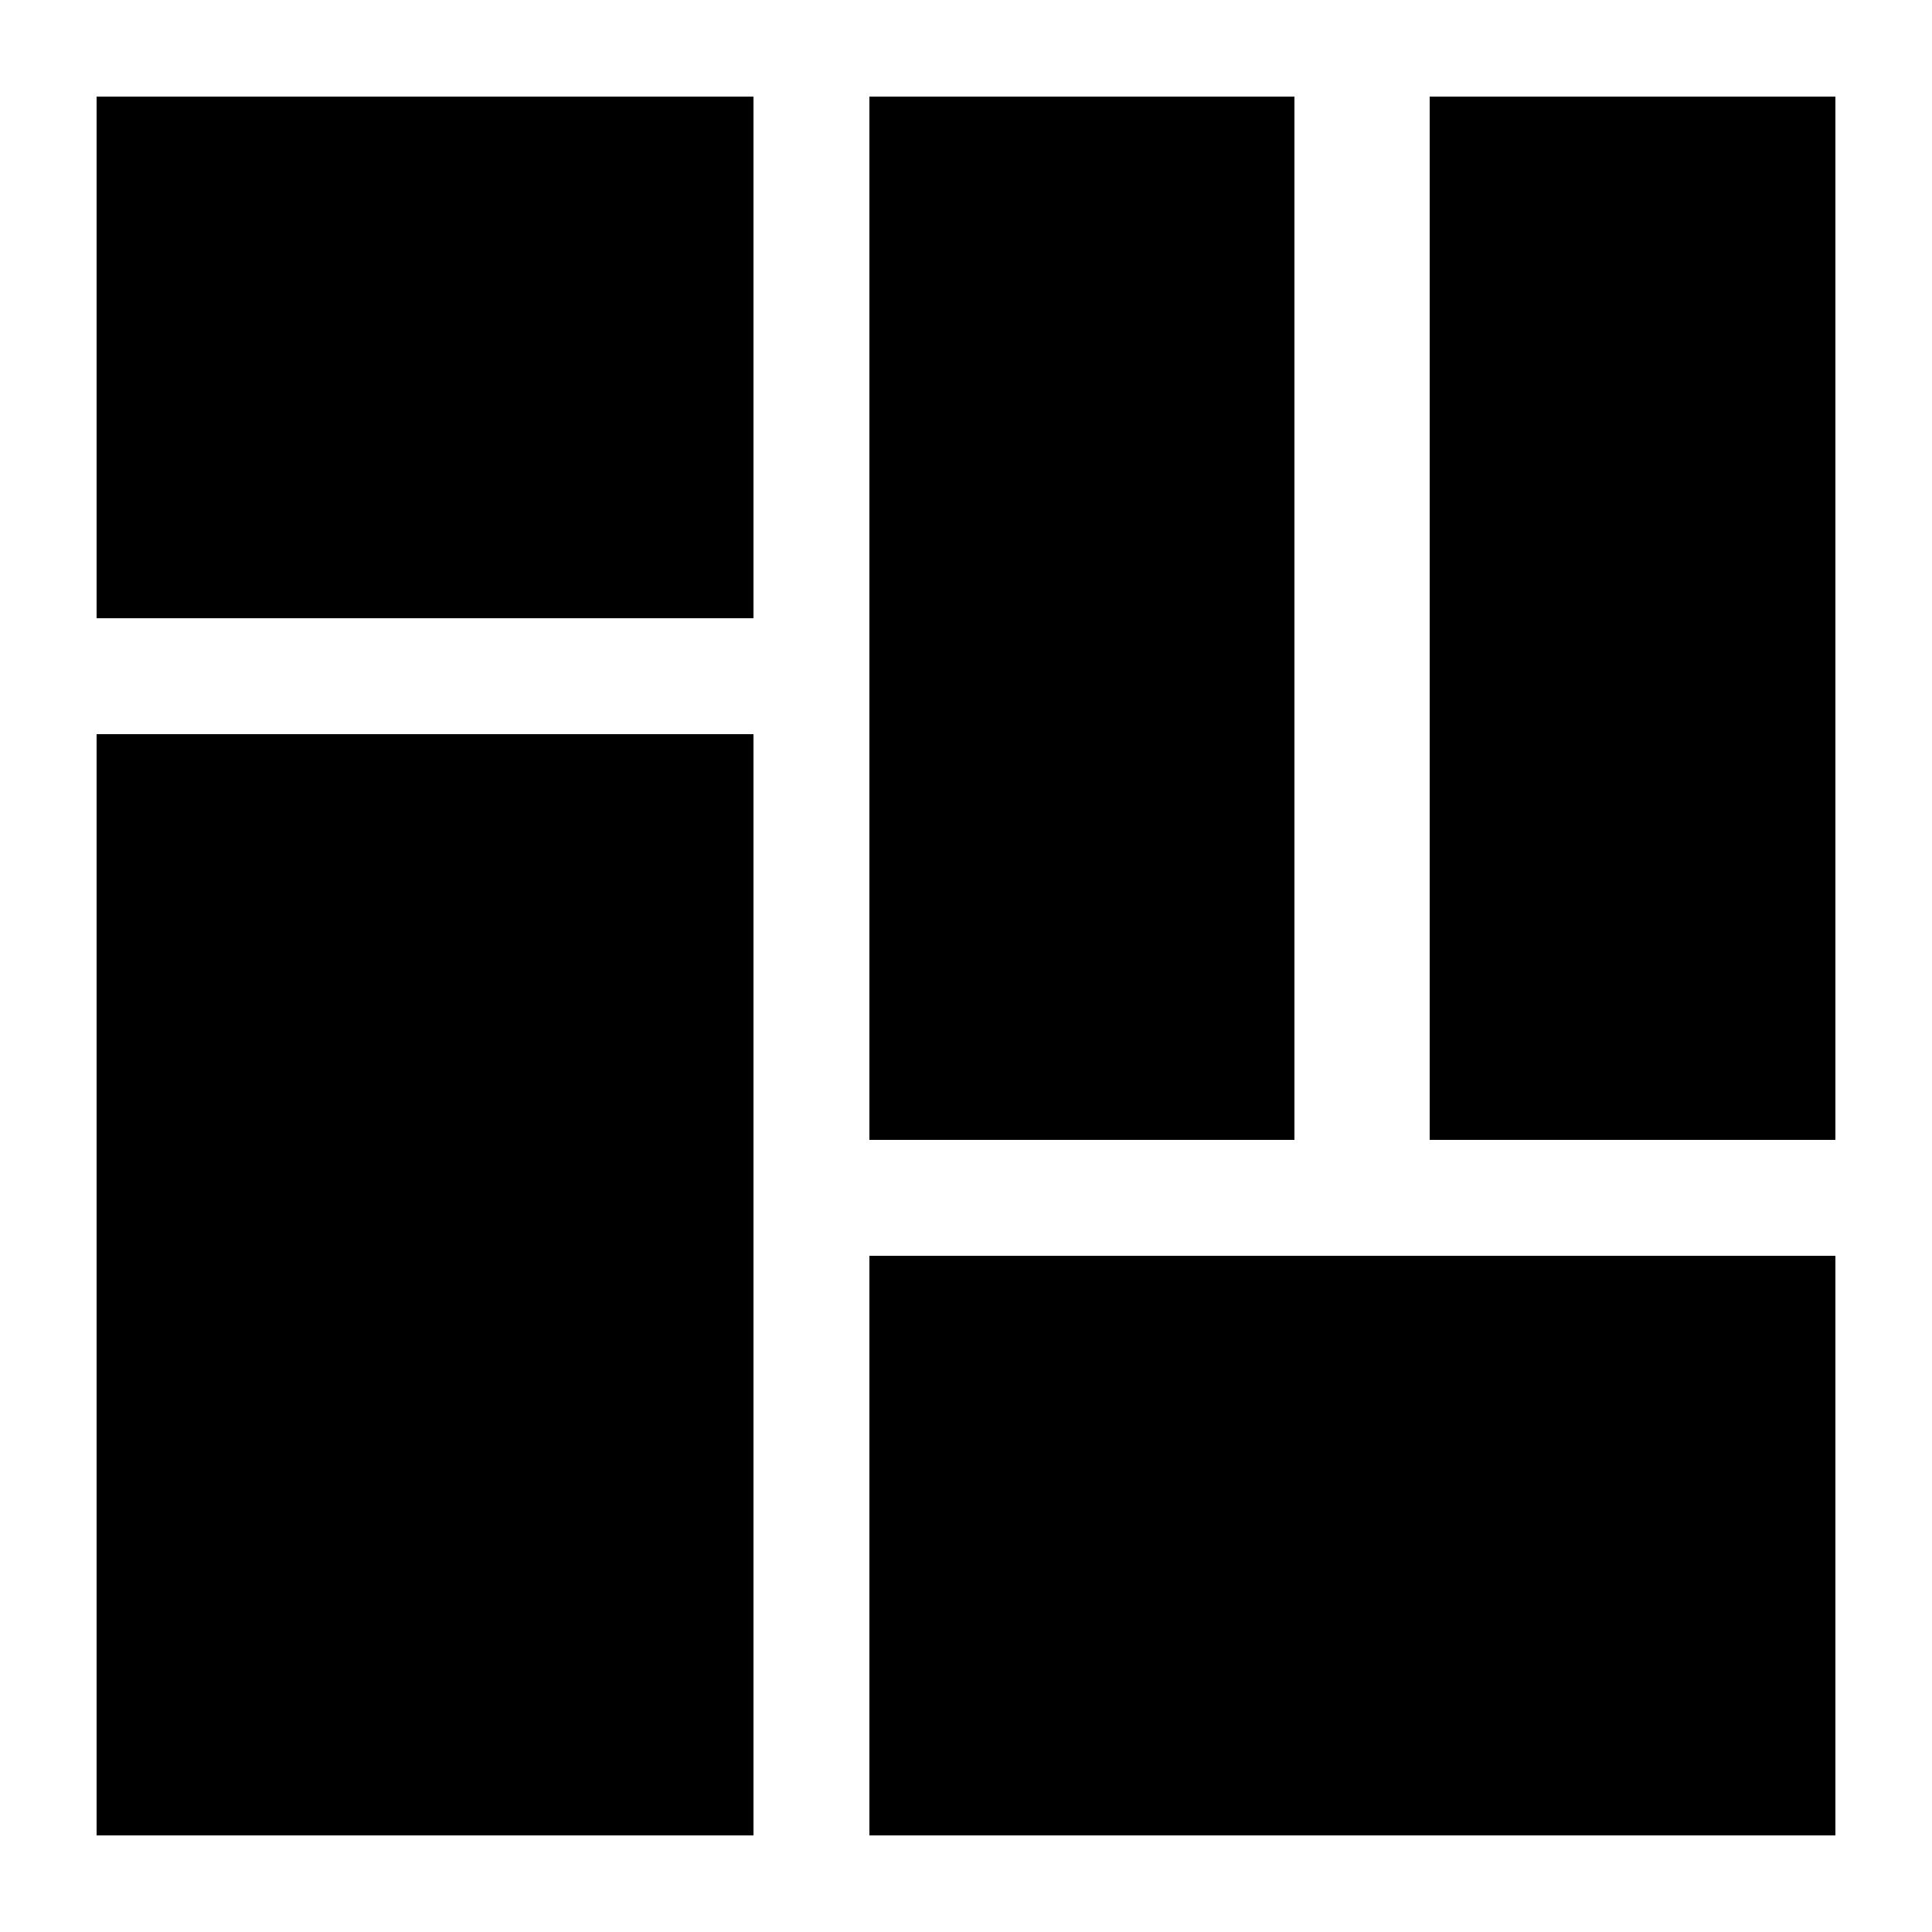 <svg xmlns="http://www.w3.org/2000/svg" xmlns:xlink="http://www.w3.org/1999/xlink" version="1.1" baseProfile="tiny" x="0px" y="0px" viewBox="0 0 100 100" >
    <path d="M95,95H45V65h22.3h6H95V95z M67,59V5H45v54H67z M74,59h21V5H74V59z M5,38v57h34V38H5z M5,32h34V5H5V32z"/>
</svg>
